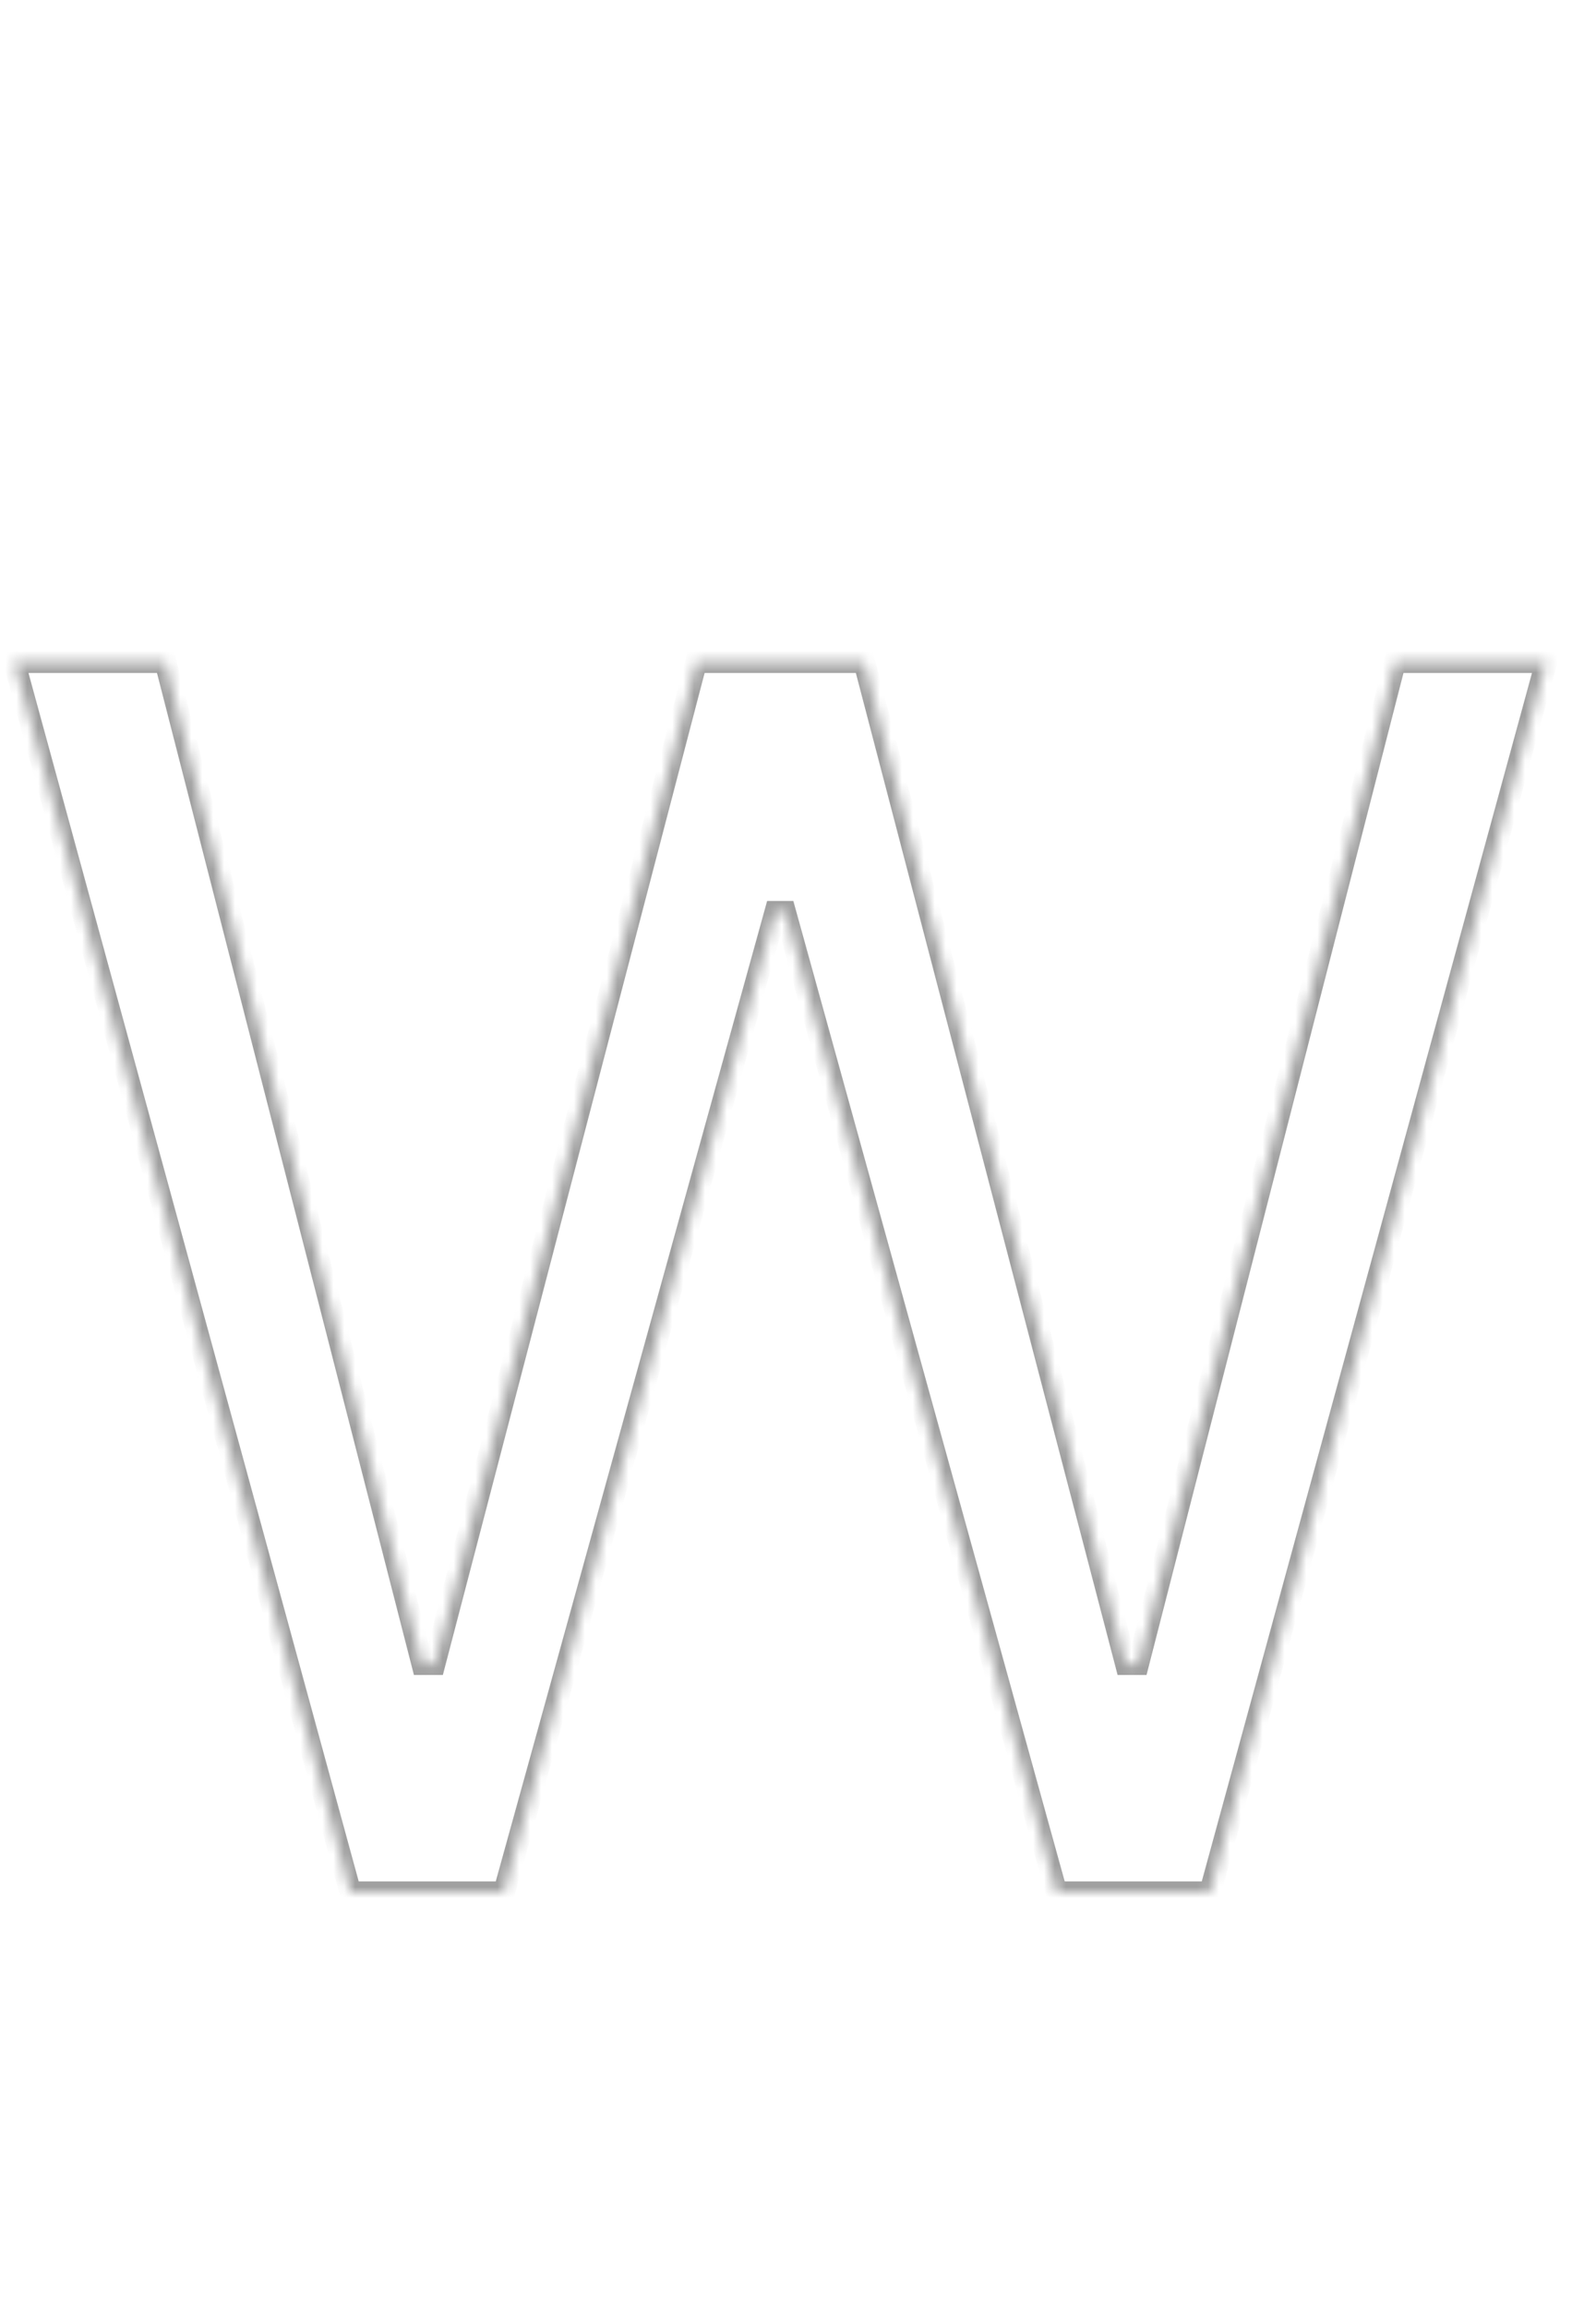 <svg width="146" height="211" viewBox="0 0 146 211" fill="none" xmlns="http://www.w3.org/2000/svg">
<mask id="mask0_17_100" style="mask-type:luminance" maskUnits="userSpaceOnUse" x="0" y="0" width="146" height="211">
<path d="M144.7 0.5V209.98H0.5V0.5H144.7Z" fill="white" stroke="white"/>
</mask>
<g mask="url(#mask0_17_100)">
<mask id="path-2-inside-1_17_100" fill="white">
<path d="M32.051 173L1.295 60.522H15.135L38.642 152.13H39.74L63.686 60.522H79.064L103.009 152.13H104.108L127.614 60.522H141.454L110.698 173H96.638L71.814 83.369H70.935L46.111 173H32.051Z"/>
</mask>
<path d="M32.051 173L31.087 173.264L31.288 174H32.051V173ZM1.295 60.522V59.522H-0.015L0.331 60.785L1.295 60.522ZM15.135 60.522L16.104 60.273L15.911 59.522H15.135V60.522ZM38.642 152.13L37.673 152.379L37.866 153.13H38.642V152.13ZM39.74 152.13V153.13H40.512L40.708 152.383L39.74 152.13ZM63.686 60.522V59.522H62.913L62.718 60.269L63.686 60.522ZM79.064 60.522L80.031 60.269L79.836 59.522H79.064V60.522ZM103.009 152.13L102.042 152.383L102.237 153.13H103.009V152.13ZM104.108 152.13V153.13H104.883L105.076 152.379L104.108 152.13ZM127.614 60.522V59.522H126.838L126.645 60.273L127.614 60.522ZM141.454 60.522L142.419 60.785L142.764 59.522H141.454V60.522ZM110.698 173V174H111.461L111.663 173.264L110.698 173ZM96.638 173L95.675 173.267L95.878 174H96.638V173ZM71.814 83.369L72.778 83.102L72.575 82.369H71.814V83.369ZM70.935 83.369V82.369H70.175L69.972 83.102L70.935 83.369ZM46.111 173V174H46.872L47.075 173.267L46.111 173ZM32.051 173L33.016 172.736L2.26 60.258L1.295 60.522L0.331 60.785L31.087 173.264L32.051 173ZM1.295 60.522V61.522H15.135V60.522V59.522H1.295V60.522ZM15.135 60.522L14.167 60.77L37.673 152.379L38.642 152.13L39.61 151.881L16.104 60.273L15.135 60.522ZM38.642 152.13V153.13H39.74V152.13V151.13H38.642V152.13ZM39.74 152.13L40.708 152.383L64.653 60.774L63.686 60.522L62.718 60.269L38.773 151.877L39.74 152.13ZM63.686 60.522V61.522H79.064V60.522V59.522H63.686V60.522ZM79.064 60.522L78.096 60.774L102.042 152.383L103.009 152.13L103.977 151.877L80.031 60.269L79.064 60.522ZM103.009 152.13V153.13H104.108V152.13V151.13H103.009V152.13ZM104.108 152.13L105.076 152.379L128.582 60.77L127.614 60.522L126.645 60.273L103.139 151.881L104.108 152.13ZM127.614 60.522V61.522H141.454V60.522V59.522H127.614V60.522ZM141.454 60.522L140.489 60.258L109.734 172.736L110.698 173L111.663 173.264L142.419 60.785L141.454 60.522ZM110.698 173V172H96.638V173V174H110.698V173ZM96.638 173L97.602 172.733L72.778 83.102L71.814 83.369L70.85 83.636L95.675 173.267L96.638 173ZM71.814 83.369V82.369H70.935V83.369V84.369H71.814V83.369ZM70.935 83.369L69.972 83.102L45.147 172.733L46.111 173L47.075 173.267L71.899 83.636L70.935 83.369ZM46.111 173V172H32.051V173V174H46.111V173Z" fill="#A0A0A0" mask="url(#path-2-inside-1_17_100)"/>
</g>
</svg>
